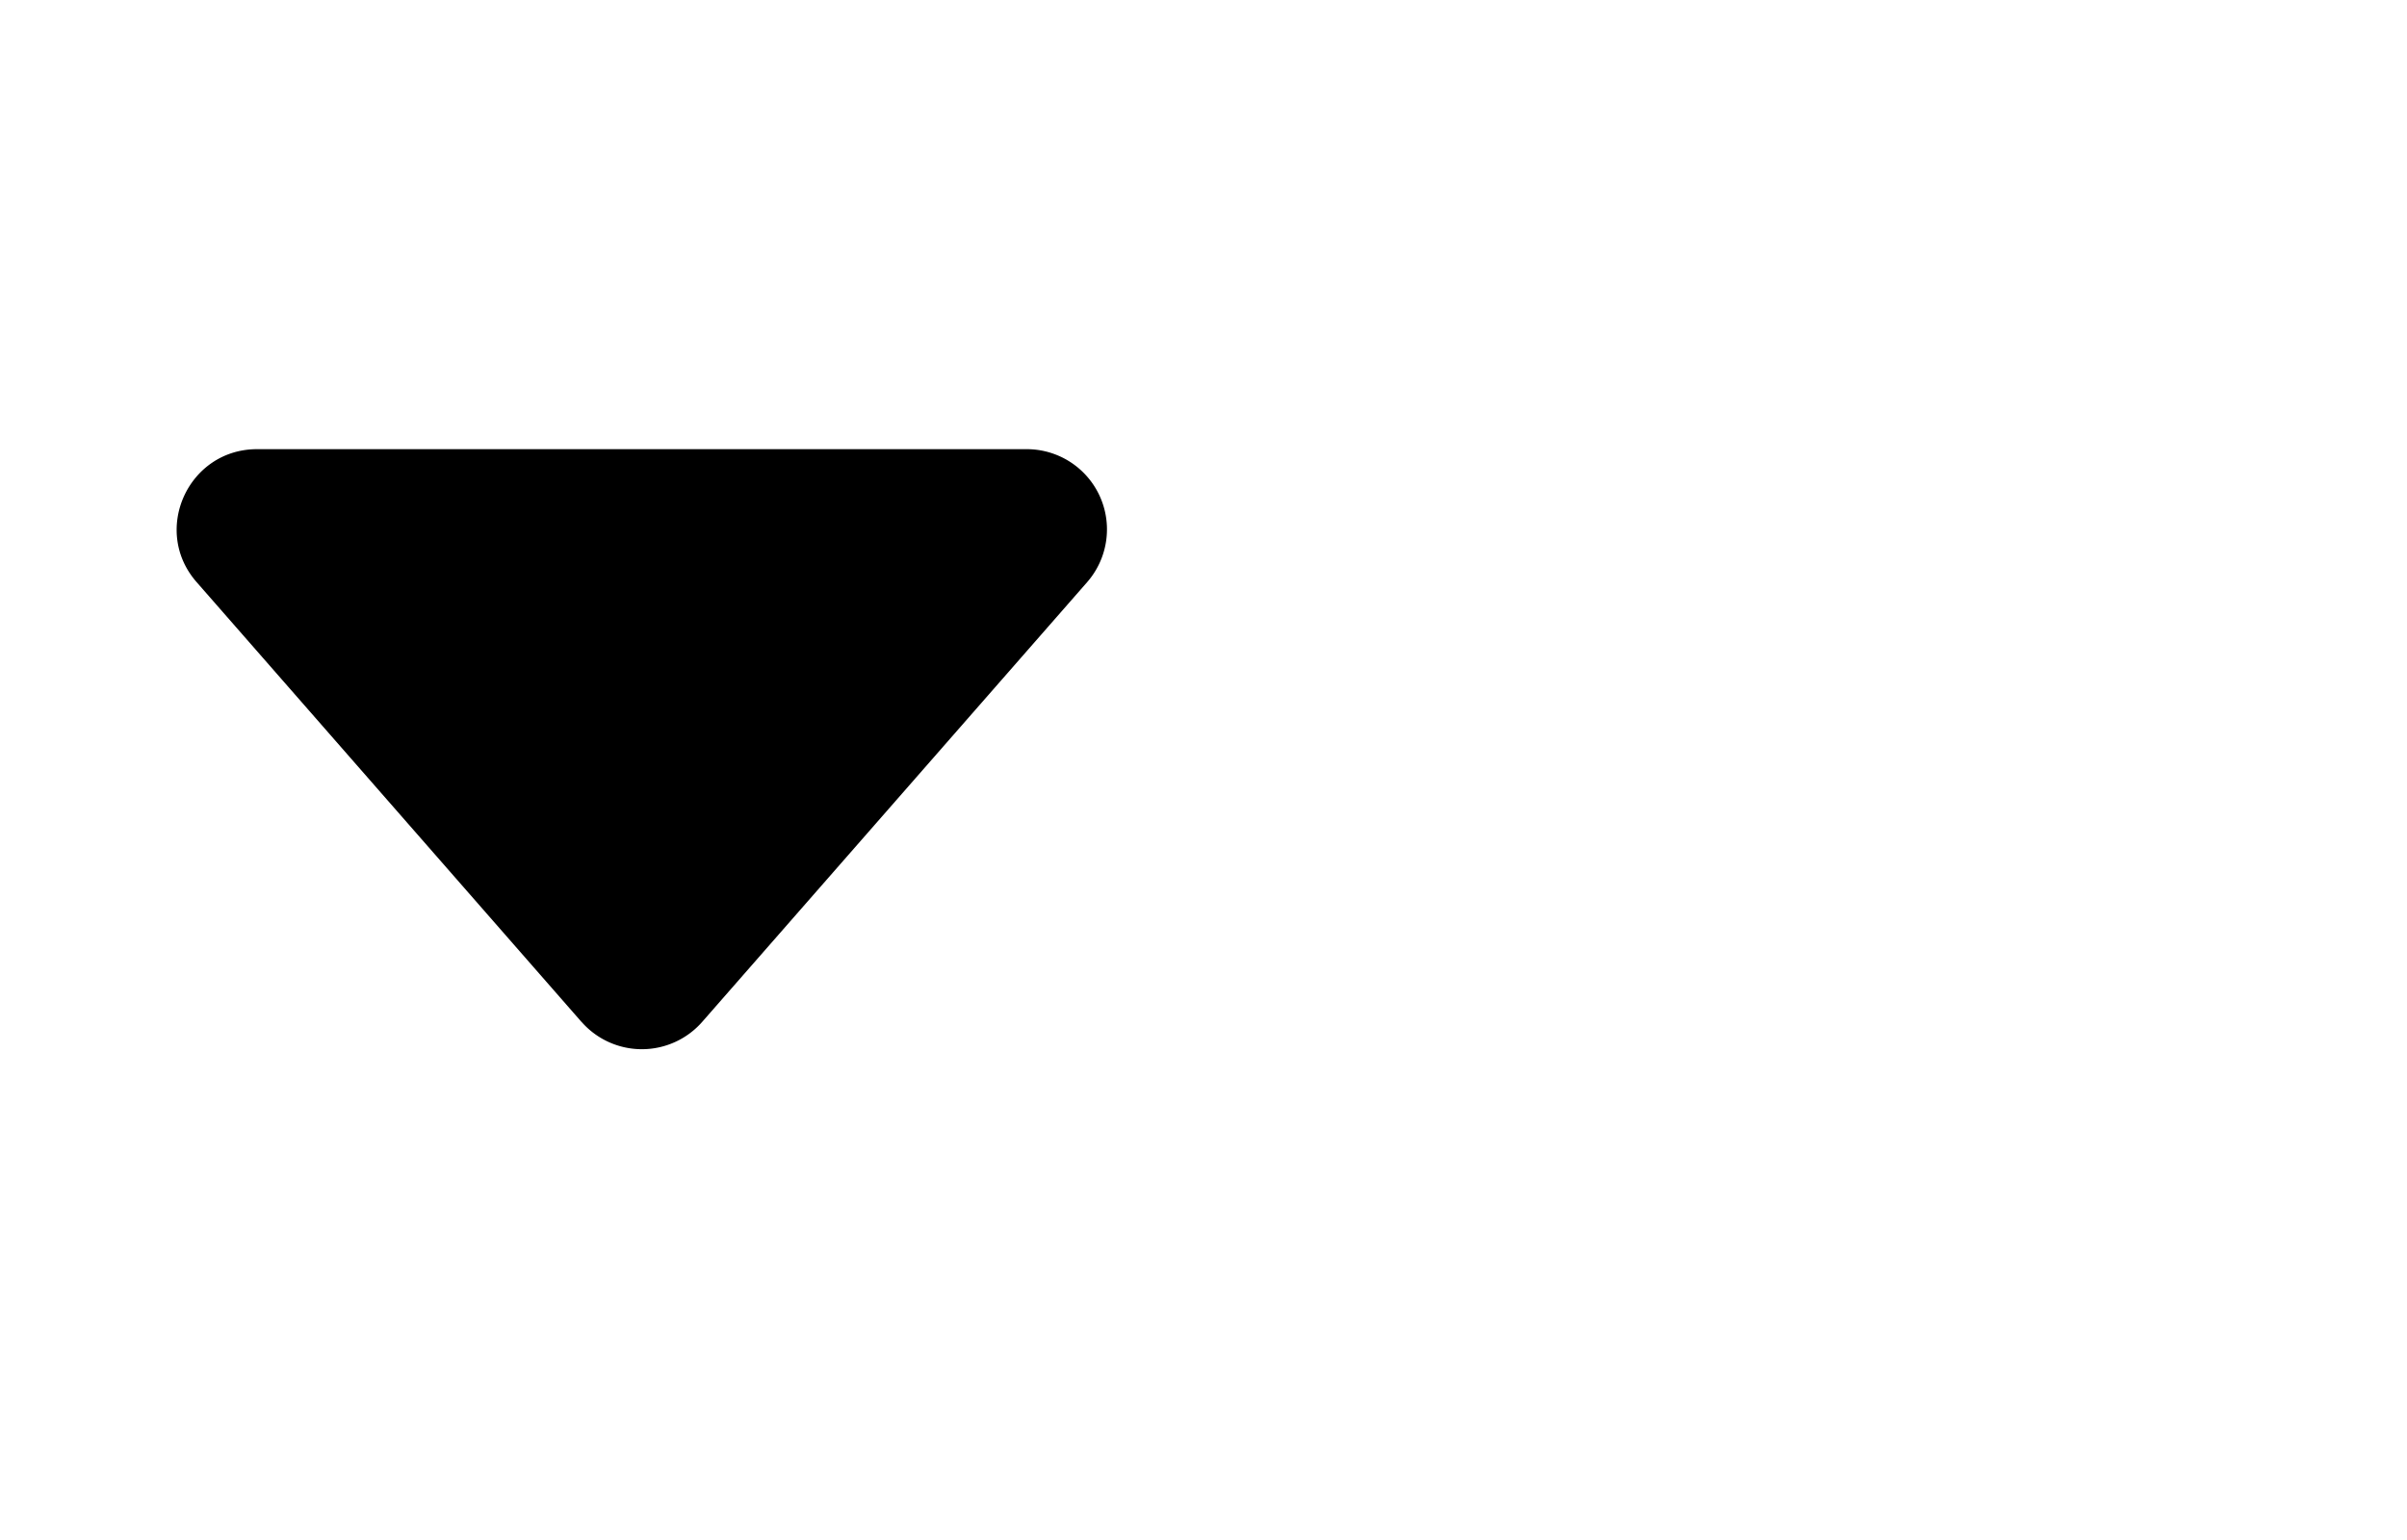 <svg xmlns="http://www.w3.org/2000/svg" width="25" height="16" fill="currentColor" class="bi bi-caret-down-fill" viewBox="0 0 30 16">
    <path d="M7.247 11.14 2.451 5.658C1.885 5.013 2.345 4 3.204 4h9.592a1 1 0 0 1 .753 1.659l-4.796 5.48a1 1 0 0 1-1.506 0z"/>
</svg>